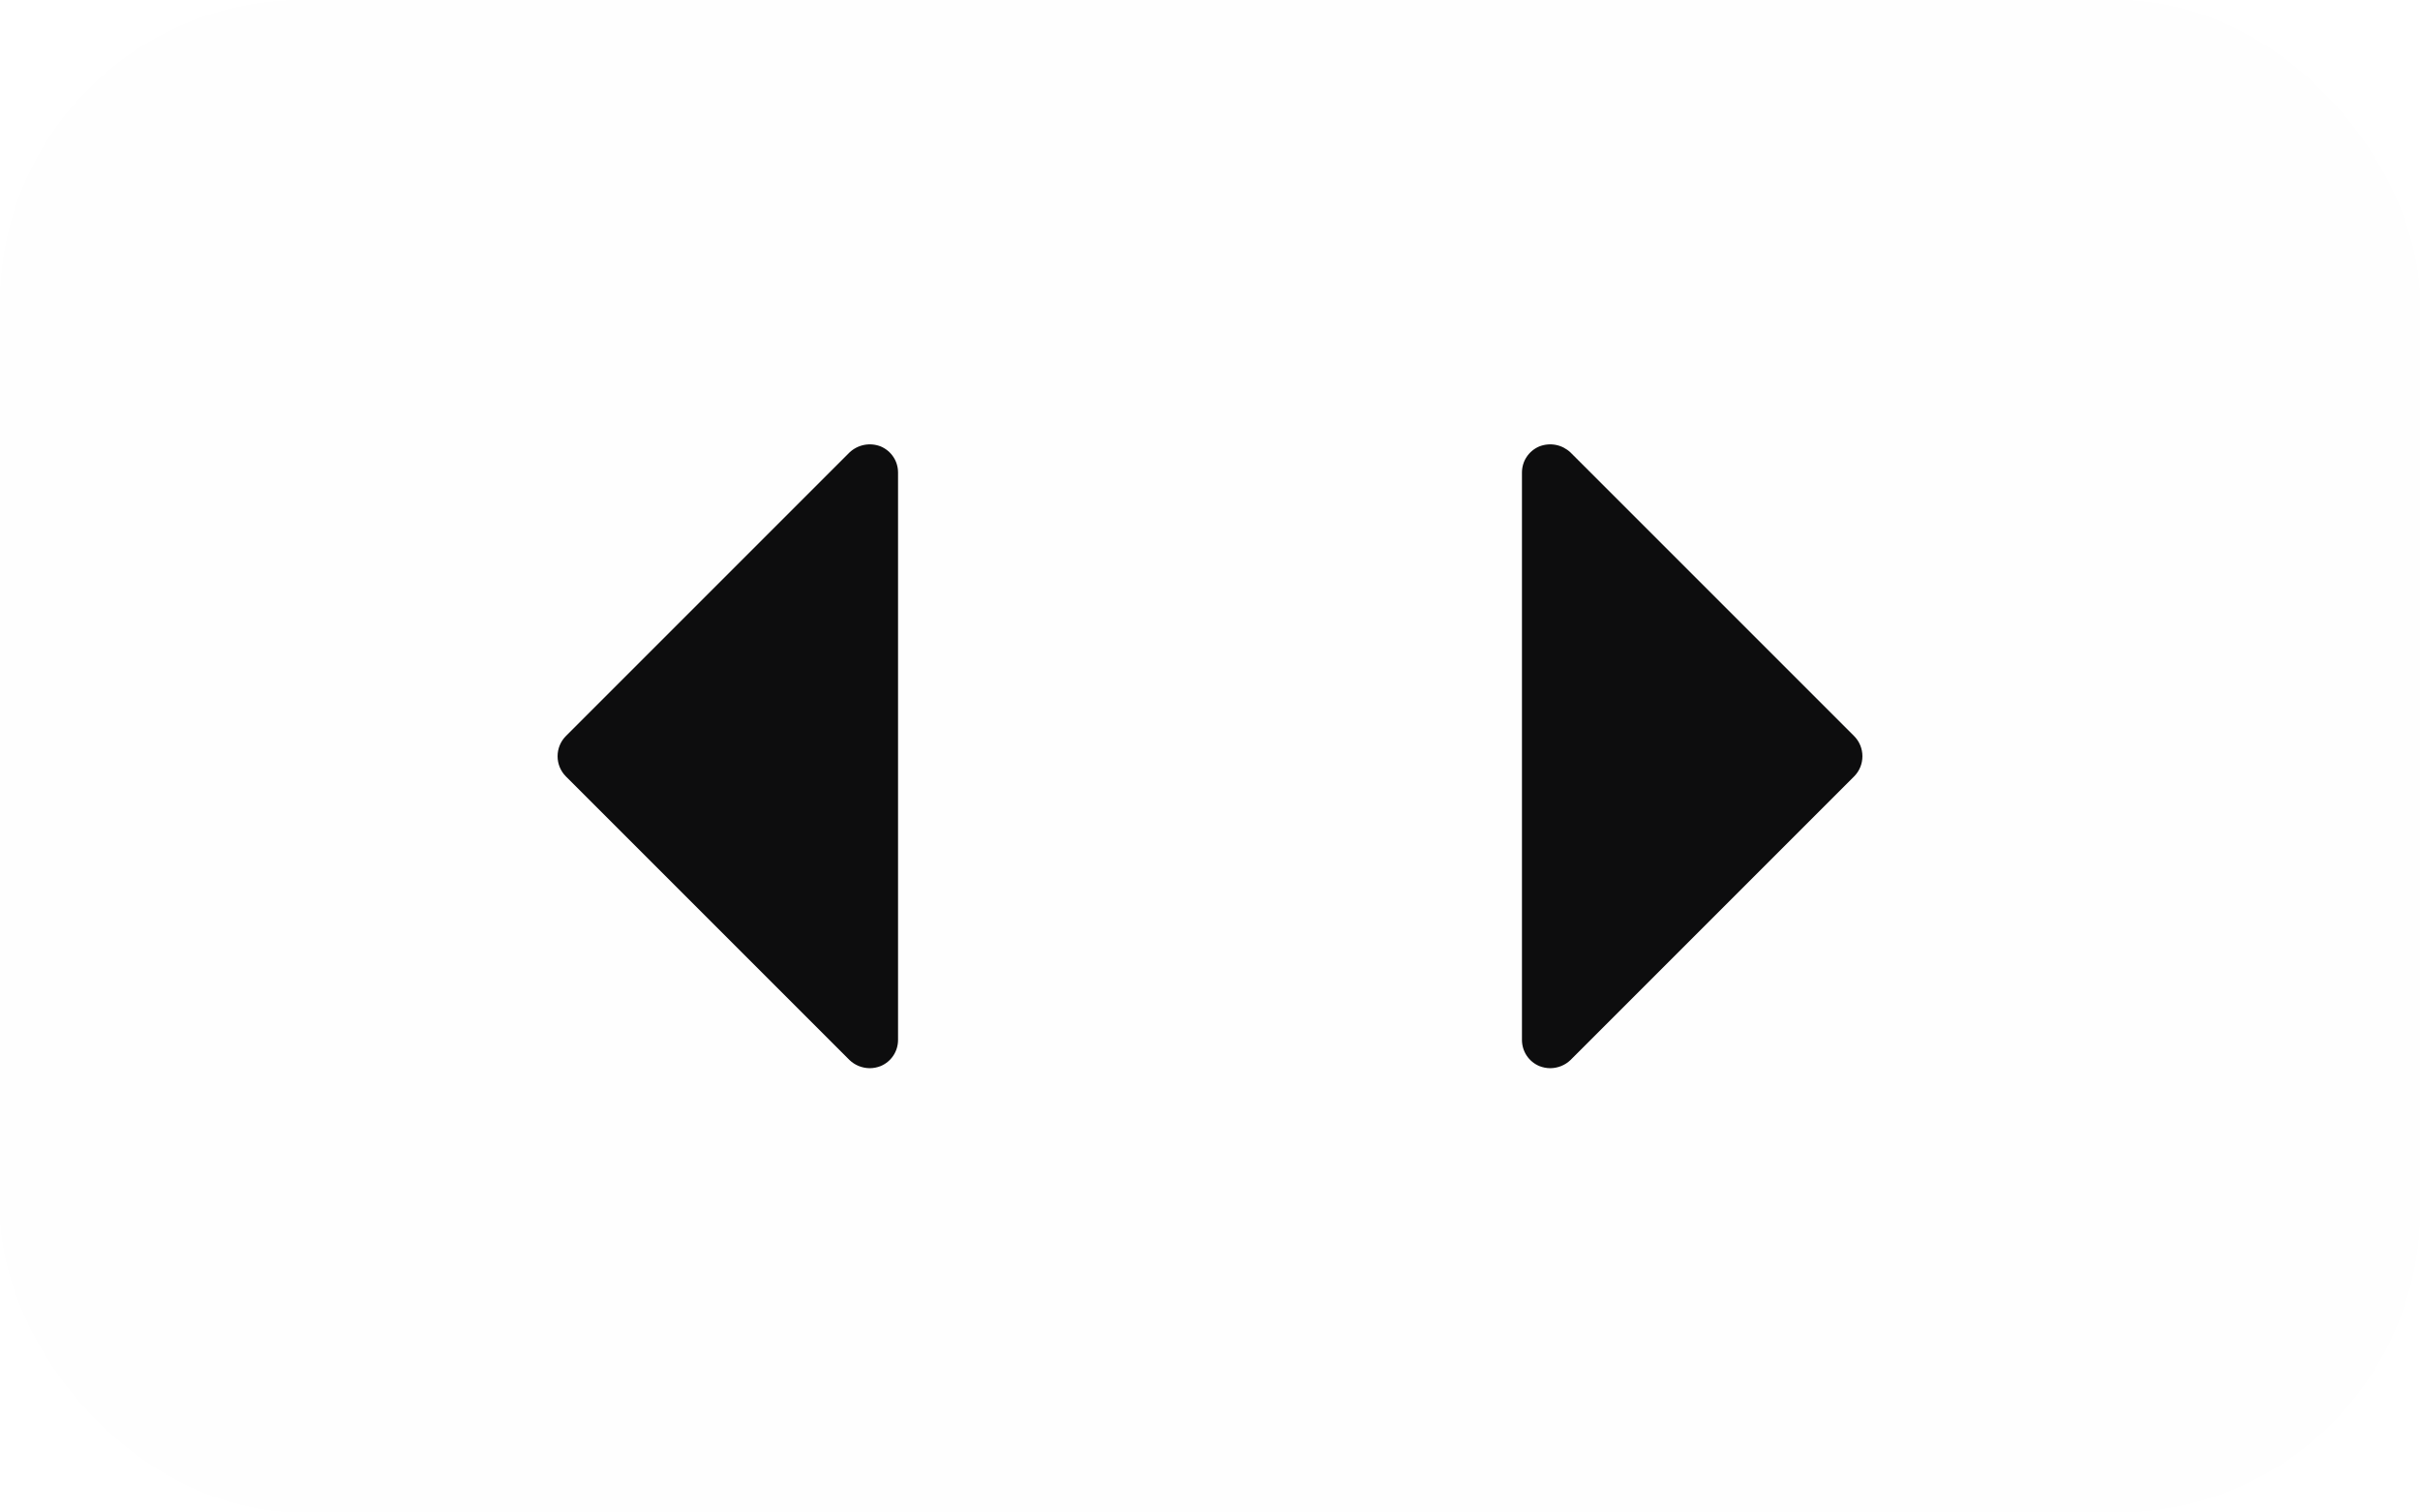 <svg width="32" height="20" viewBox="0 0 32 20" fill="none" xmlns="http://www.w3.org/2000/svg">
<g filter="url(#filter0_b_1_13015)">
<rect width="32" height="20" rx="4" fill="#FEFEFE"/>
<path d="M11.645 5.903C11.576 5.876 11.501 5.869 11.428 5.883C11.355 5.897 11.287 5.932 11.233 5.983L7.483 9.733C7.412 9.804 7.373 9.9 7.373 10C7.373 10.1 7.412 10.196 7.483 10.267L11.233 14.017C11.305 14.086 11.4 14.124 11.5 14.125C11.55 14.125 11.599 14.115 11.645 14.097C11.714 14.068 11.772 14.02 11.813 13.958C11.854 13.896 11.875 13.824 11.875 13.75V6.25C11.875 6.176 11.854 6.103 11.813 6.042C11.772 5.98 11.714 5.932 11.645 5.903V5.903Z" fill="#0D0D0E"/>
<path d="M24.517 9.733L20.767 5.983C20.713 5.932 20.645 5.897 20.573 5.883C20.5 5.869 20.424 5.876 20.355 5.903C20.286 5.932 20.228 5.98 20.187 6.042C20.146 6.103 20.125 6.176 20.125 6.25V13.75C20.125 13.824 20.146 13.896 20.187 13.958C20.228 14.02 20.286 14.068 20.355 14.097C20.401 14.115 20.45 14.125 20.5 14.125C20.6 14.124 20.695 14.086 20.767 14.017L24.517 10.267C24.588 10.196 24.627 10.1 24.627 10C24.627 9.9 24.588 9.804 24.517 9.733V9.733Z" fill="#0D0D0E"/>
</g>
<defs>
<filter id="filter0_b_1_13015" x="-15" y="-15" width="62" height="50" filterUnits="userSpaceOnUse" color-interpolation-filters="sRGB">
<feFlood flood-opacity="0" result="BackgroundImageFix"/>
<feGaussianBlur in="BackgroundImageFix" stdDeviation="7.5"/>
<feComposite in2="SourceAlpha" operator="in" result="effect1_backgroundBlur_1_13015"/>
<feBlend mode="normal" in="SourceGraphic" in2="effect1_backgroundBlur_1_13015" result="shape"/>
</filter>
</defs>
</svg>
